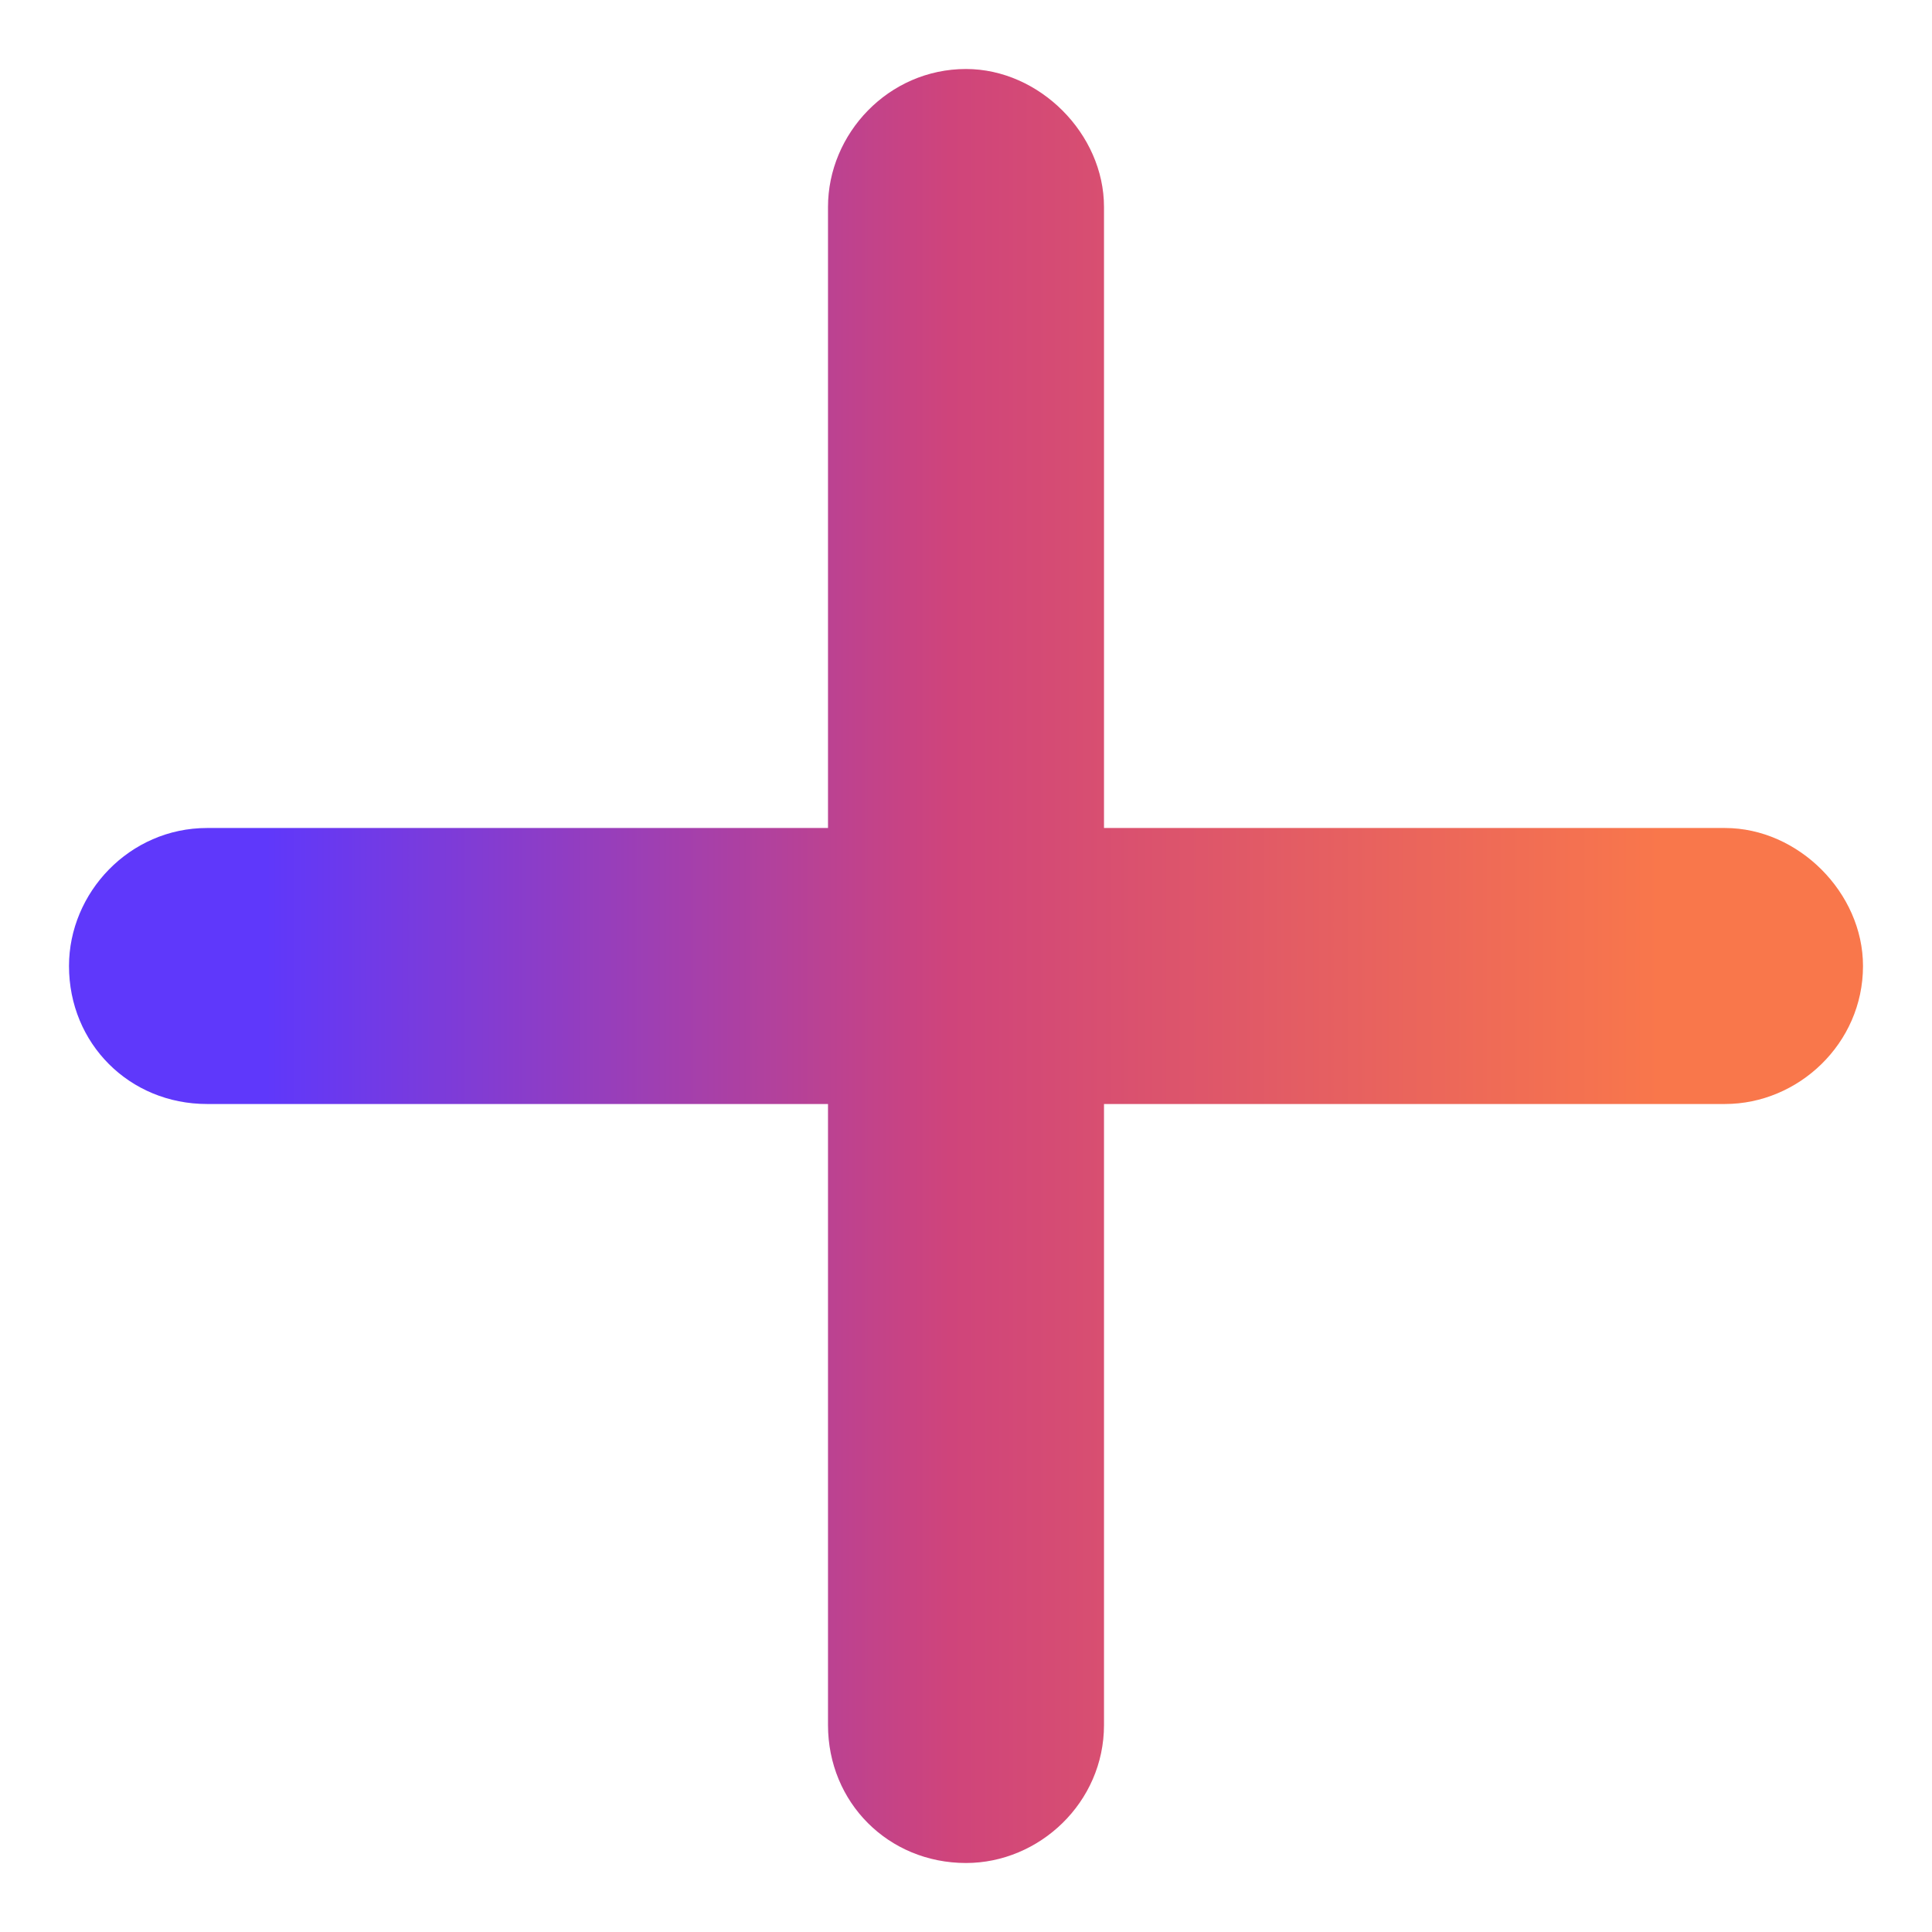 <svg width="14" height="14" viewBox="0 0 14 14" fill="none" xmlns="http://www.w3.org/2000/svg">
<path d="M8 1.5V6H12.5C13.031 6 13.5 6.469 13.5 7C13.5 7.562 13.031 8 12.5 8H8V12.5C8 13.062 7.531 13.5 7 13.5C6.438 13.5 6 13.062 6 12.5V8H1.5C0.938 8 0.5 7.562 0.5 7C0.5 6.469 0.938 6 1.5 6H6V1.5C6 0.969 6.438 0.5 7 0.5C7.531 0.5 8 0.969 8 1.5Z" fill="url(#paint0_linear_517_8517)"/>
<defs>
<linearGradient id="paint0_linear_517_8517" x1="15.663" y1="7" x2="-0.384" y2="7" gradientUnits="userSpaceOnUse">
<stop offset="0.226" stop-color="#F9774B"/>
<stop offset="0.547" stop-color="#CF447B"/>
<stop offset="0.856" stop-color="#5F38FB"/>
</linearGradient>
</defs>
</svg>
